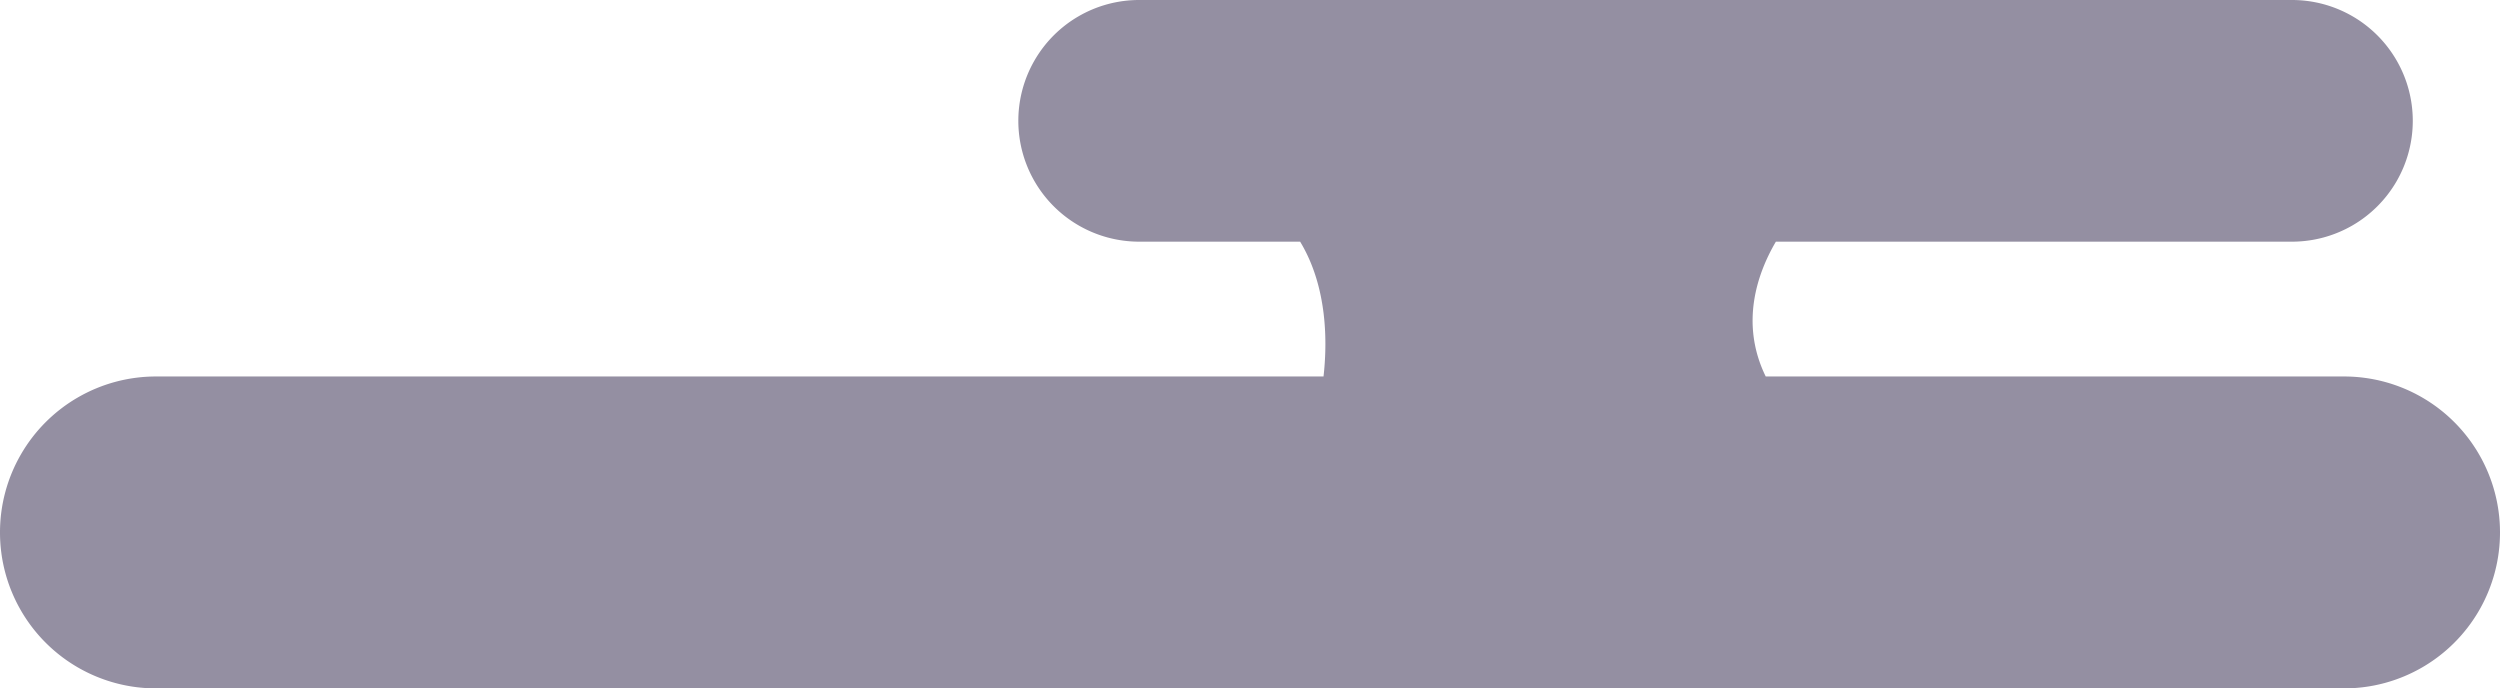 <svg xmlns="http://www.w3.org/2000/svg" width="900" height="247.821" viewBox="0 0 900 247.821">
  <path id="clouds-1" d="M56.144,247.821a56.143,56.143,0,1,1,0-112.287H476.468c1.347-11.859,1.594-31.988-8.419-48.534H410.1a43.5,43.5,0,0,1,0-87h415a43.5,43.5,0,0,1,0,87H639.315c-6.508,11.088-13.113,29.188-3.653,48.534H843.856a56.143,56.143,0,1,1,0,112.287Z" fill="rgba(13,0,45,0.44)"/>
</svg>
